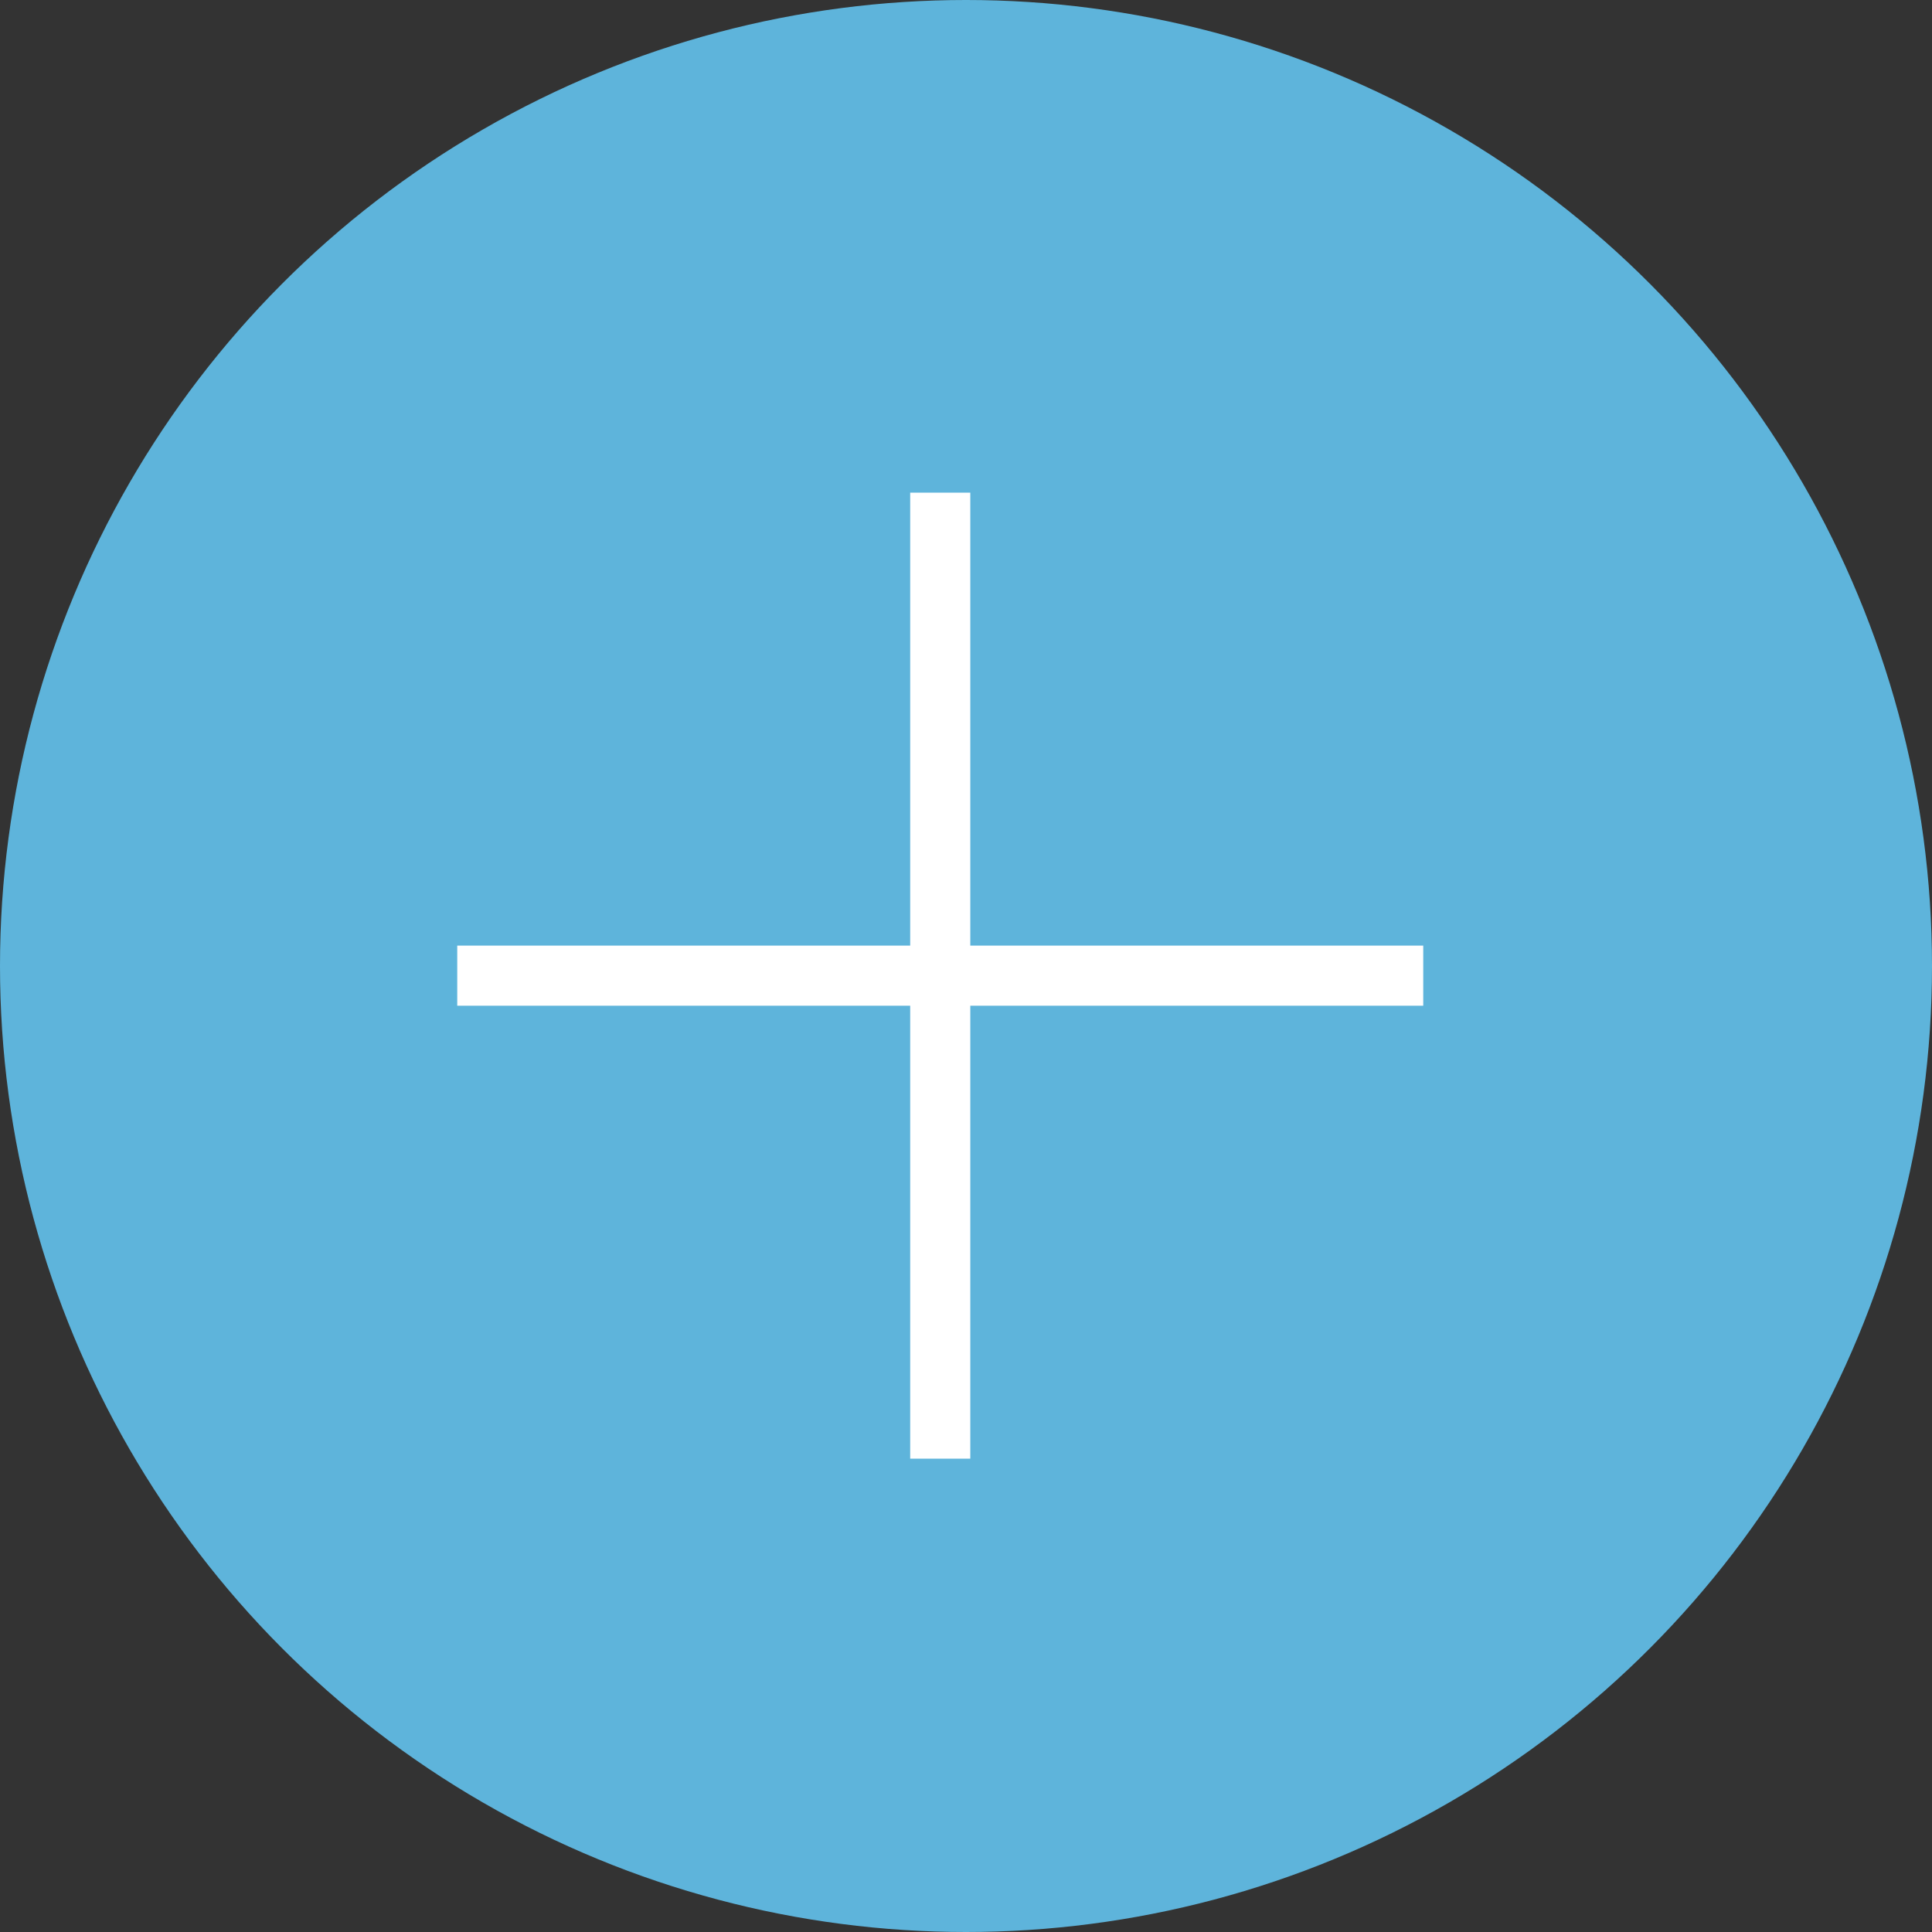 <svg id="Layer_1" data-name="Layer 1" xmlns="http://www.w3.org/2000/svg" viewBox="0 0 18 18"><rect x="0" y="0" width="18" height="18" fill="#333333" stroke="none"/><defs><style>.cls-1{fill:#5eb4db;}.cls-2{fill:#fff;}</style></defs><title>Zoom in</title><circle class="cls-1" cx="9" cy="9" r="9"/><path class="cls-2" d="M309.56,396.65h-4.22v4.22h-.56v-4.22h-4.22v-.56h4.22v-4.22h.56v4.22h4.22Z" transform="translate(-296.3 -387.28)"/></svg>